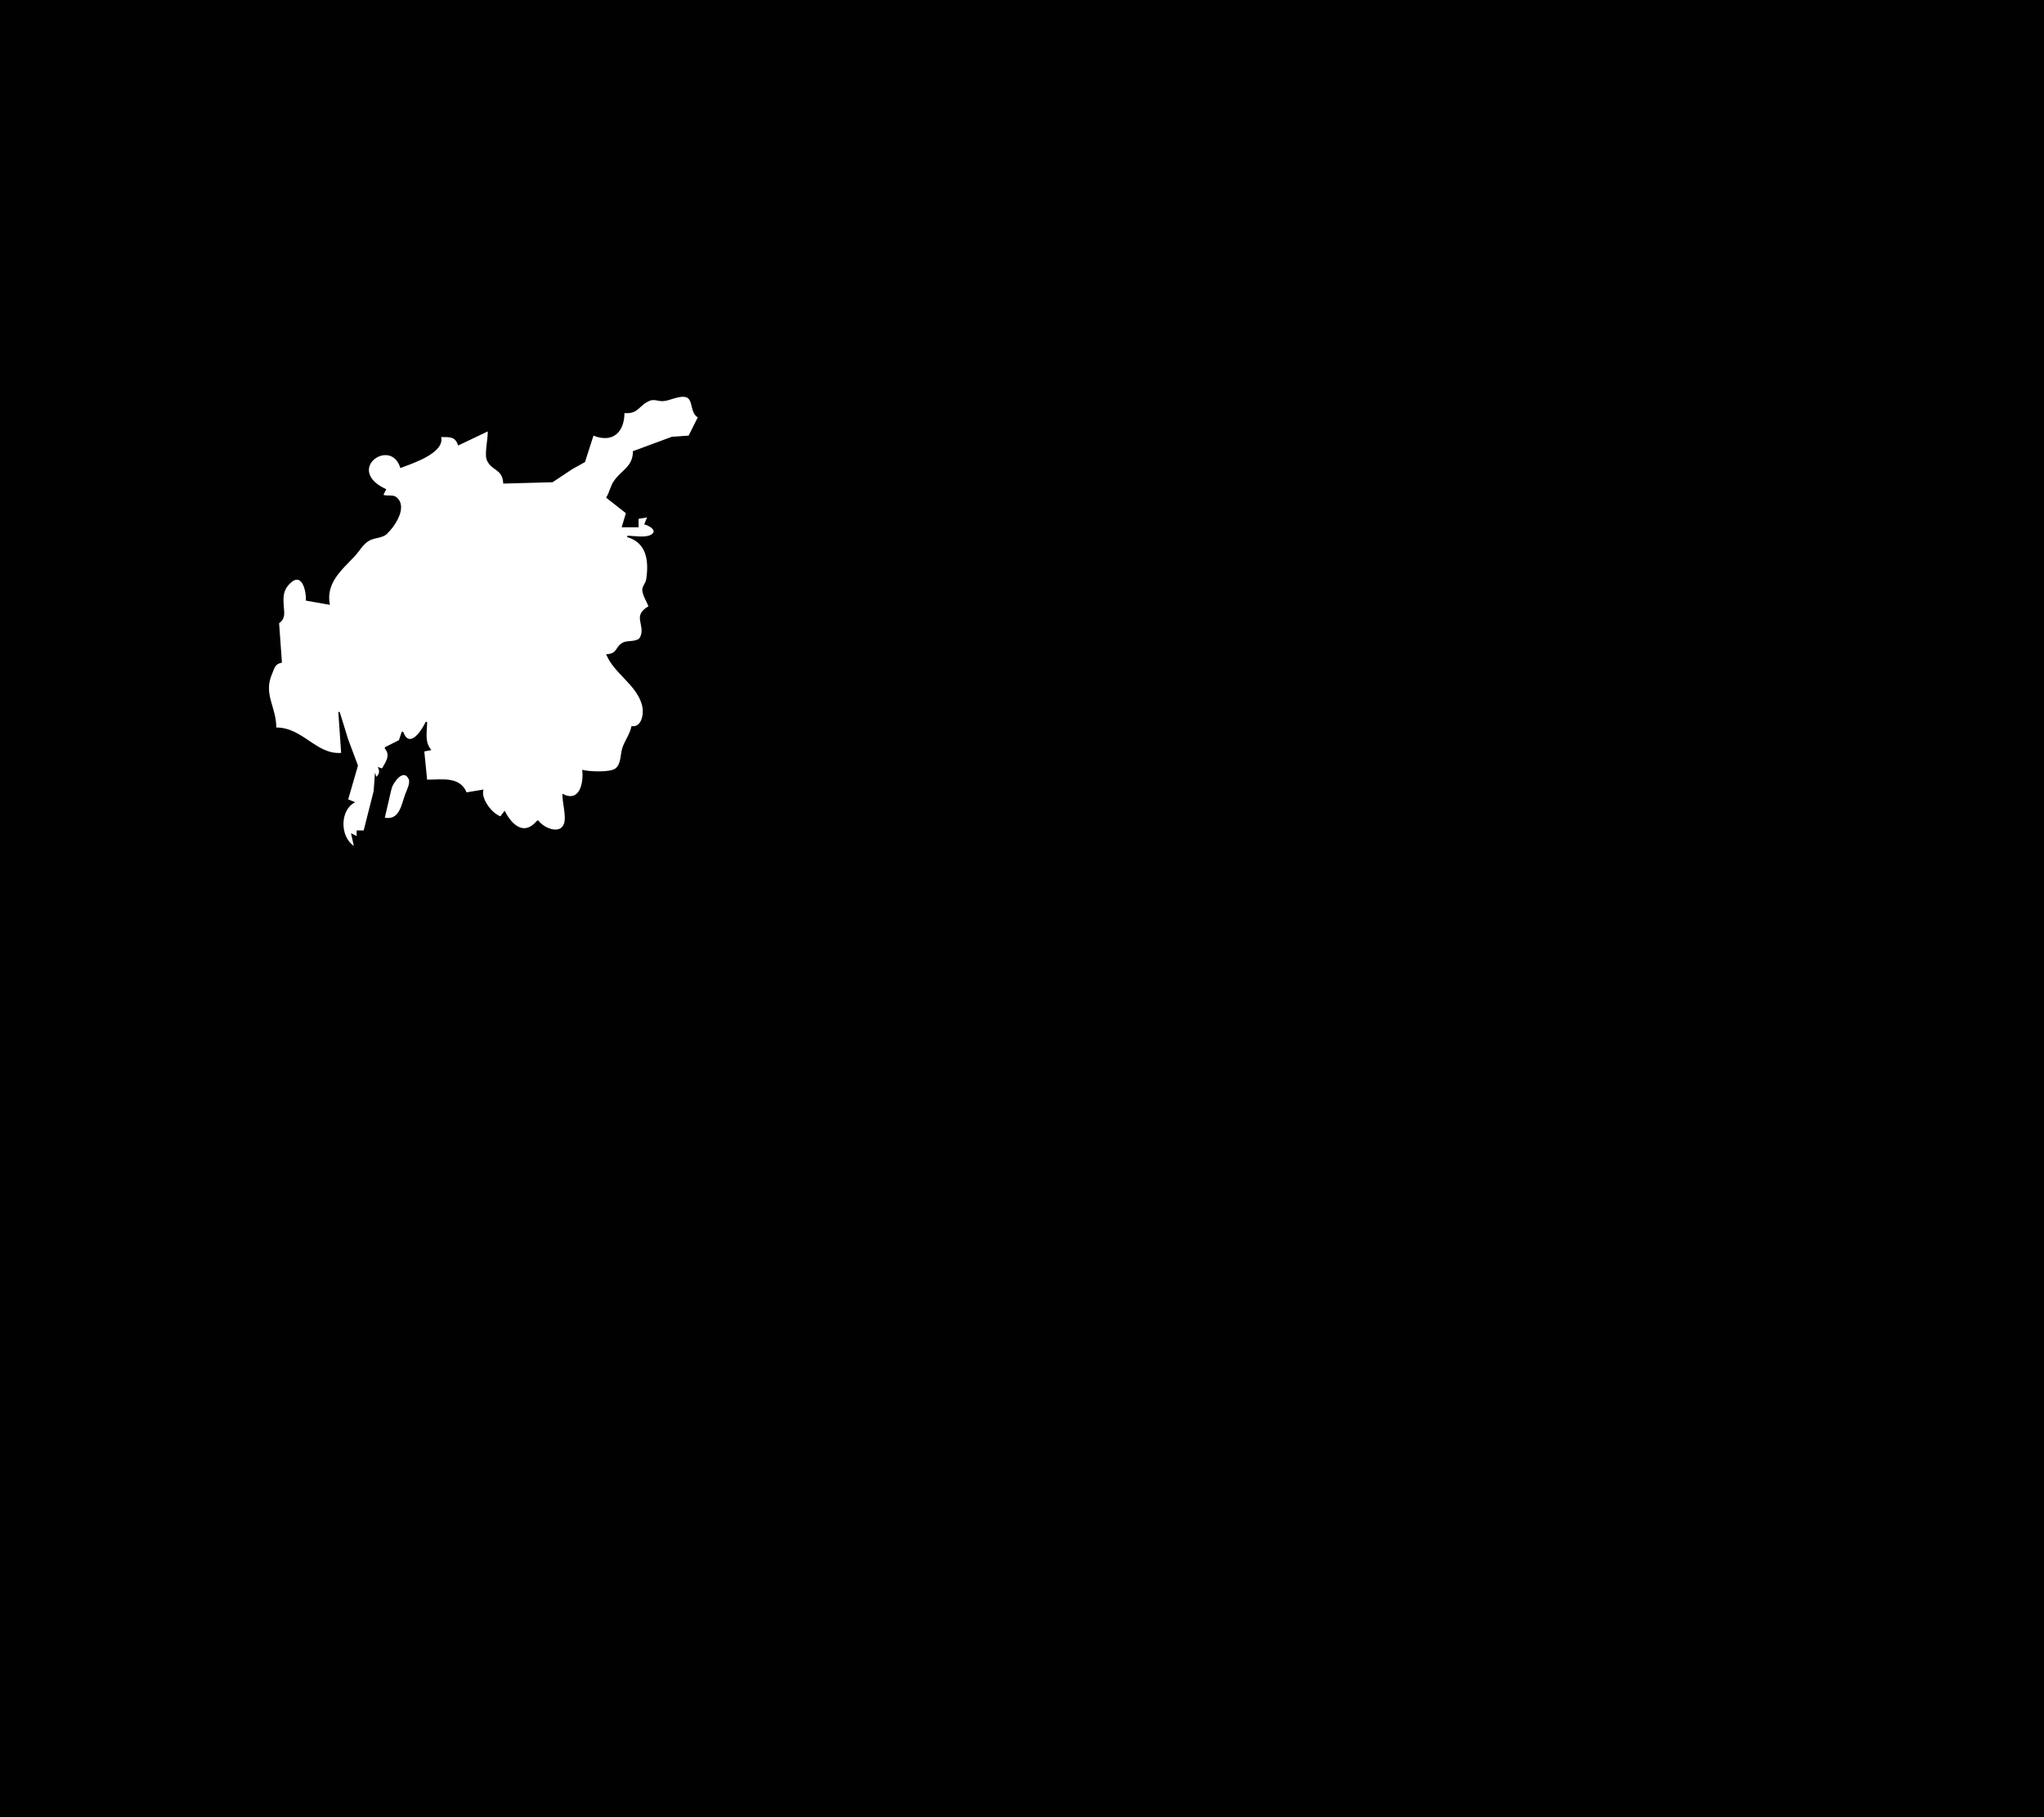 <?xml version="1.0" standalone="yes"?>
<svg xmlns="http://www.w3.org/2000/svg" width="1450" height="1289">
<path class = "AichiD" onclick = "Nagoya()" id = "Nagoya" style = "fill:#010101; stroke:none;" d="M0 0L0 1289L1450 1289L1450 0L0 0z"/>
<path class = "AichiD" onclick = "Nagoya()" id = "Nagoya" style = "fill:#ffffff; stroke:none;" d="M443 293C442.887 306.602 434.618 314.433 421 309L414.991 327.721L406 332.727L392 342.034L357 343C356.543 332.551 349.251 334.325 345.519 326.787C343.378 322.464 346.233 311.419 346 306L325 316C323.027 309.572 318.982 310.001 313 310C315.441 321.517 292.415 328.735 284 332C278.421 312.692 252.109 327.76 265.394 341.331C267.832 343.822 270.893 345.523 274 347L272 351C274.806 351.998 278.796 350.712 281.096 352.541C289.646 359.337 280.267 373.178 274.482 378.682C270.949 382.044 265.181 381.159 261.09 383.97C257.046 386.748 254.804 391.193 251.486 394.675C241.684 404.963 231.06 413.838 234 429L217 426C217.397 420.925 214.827 405.196 205.966 413.607C199.365 419.874 201.26 426.472 201.617 434C201.779 437.435 200.806 440.202 198 442L200 470C194.906 471.062 195.005 473.43 193.11 477.715C186.592 492.454 195.959 501.008 196 516C214.874 516 224.413 535.388 242 534L240 505L241 505L246.843 524L253.945 543L247 567L252 569C241.292 574.099 240.813 593.027 251 600L249 591L253 593L253 589L258 589L265.081 561L266 548L267 551C269.417 548.471 269.332 547.209 268 544L271 545C273.696 540.38 277.142 535.583 273 531L273 530L283 525L285 519L286 519C290.462 531.407 299.059 518.19 302 512L303 512C303 519.349 300.99 526.056 306 532L301 533L303 553C313.697 553 326.169 550.517 331 562L343 560C340.902 566.364 348.954 576.882 355 579L358 575C363.144 585.329 372.015 593.096 381 582L382 582C385.094 586.785 397.525 592.699 400.223 583.811C401.767 578.724 398.75 568.844 399 563C411.269 569.584 414.151 555.118 413 546C417.685 547.313 432.776 547.99 436.57 545.066C440.554 541.996 440.045 535.431 441.299 531.104C442.927 525.489 446.714 521.23 448 515C455.31 516.204 457.006 505.995 455.412 500.039C451.539 485.566 435.214 477.439 430 464C438.323 463.901 436.203 458.441 442.225 455.589C445.462 454.056 452.528 455.567 454.215 451.682C458 442.961 448.142 437.024 460 430C458.698 426.625 455.704 422.033 455.621 418.424C455.559 415.749 457.994 413.632 458.397 410.999C460.364 398.126 458.9 385.004 445 381L445 380C449.584 380 457.429 381.524 461.562 379.397C467.311 376.438 459.905 372.473 457 372L459 367L453 368L453 374L441 374L444 364L430 353C432.319 349.235 433.047 344.594 435.564 341.039C441.267 332.985 448.961 331.027 449 320L476.715 309.765L488.502 308.972L495 296C489.365 292.839 491.869 283.407 486.772 281.777C481.933 280.229 475.052 284.419 470 284.537C467.067 284.605 463.88 283.034 461.039 284.201C452.942 287.529 453.119 293.763 443 293z"/>
<path class = "AichiD" onclick = "Nagoya()" id = "Nagoya" style = "fill:#010101; stroke:none;" d="M246 400L247 401L246 400z"/>
<path class = "AichiD" onclick = "Nagoya()" id = "Nagoya" style = "fill:#ffffff; stroke:none;" d="M273 580C283.49 581.829 284.598 570.964 287.576 563C288.611 560.231 291.297 555.259 289.788 552.322C285.975 544.899 278.831 555.494 277.885 559C277.171 561.646 276.574 564.321 276 567C275.068 571.35 273.899 575.644 273 580z"/>
</svg>

